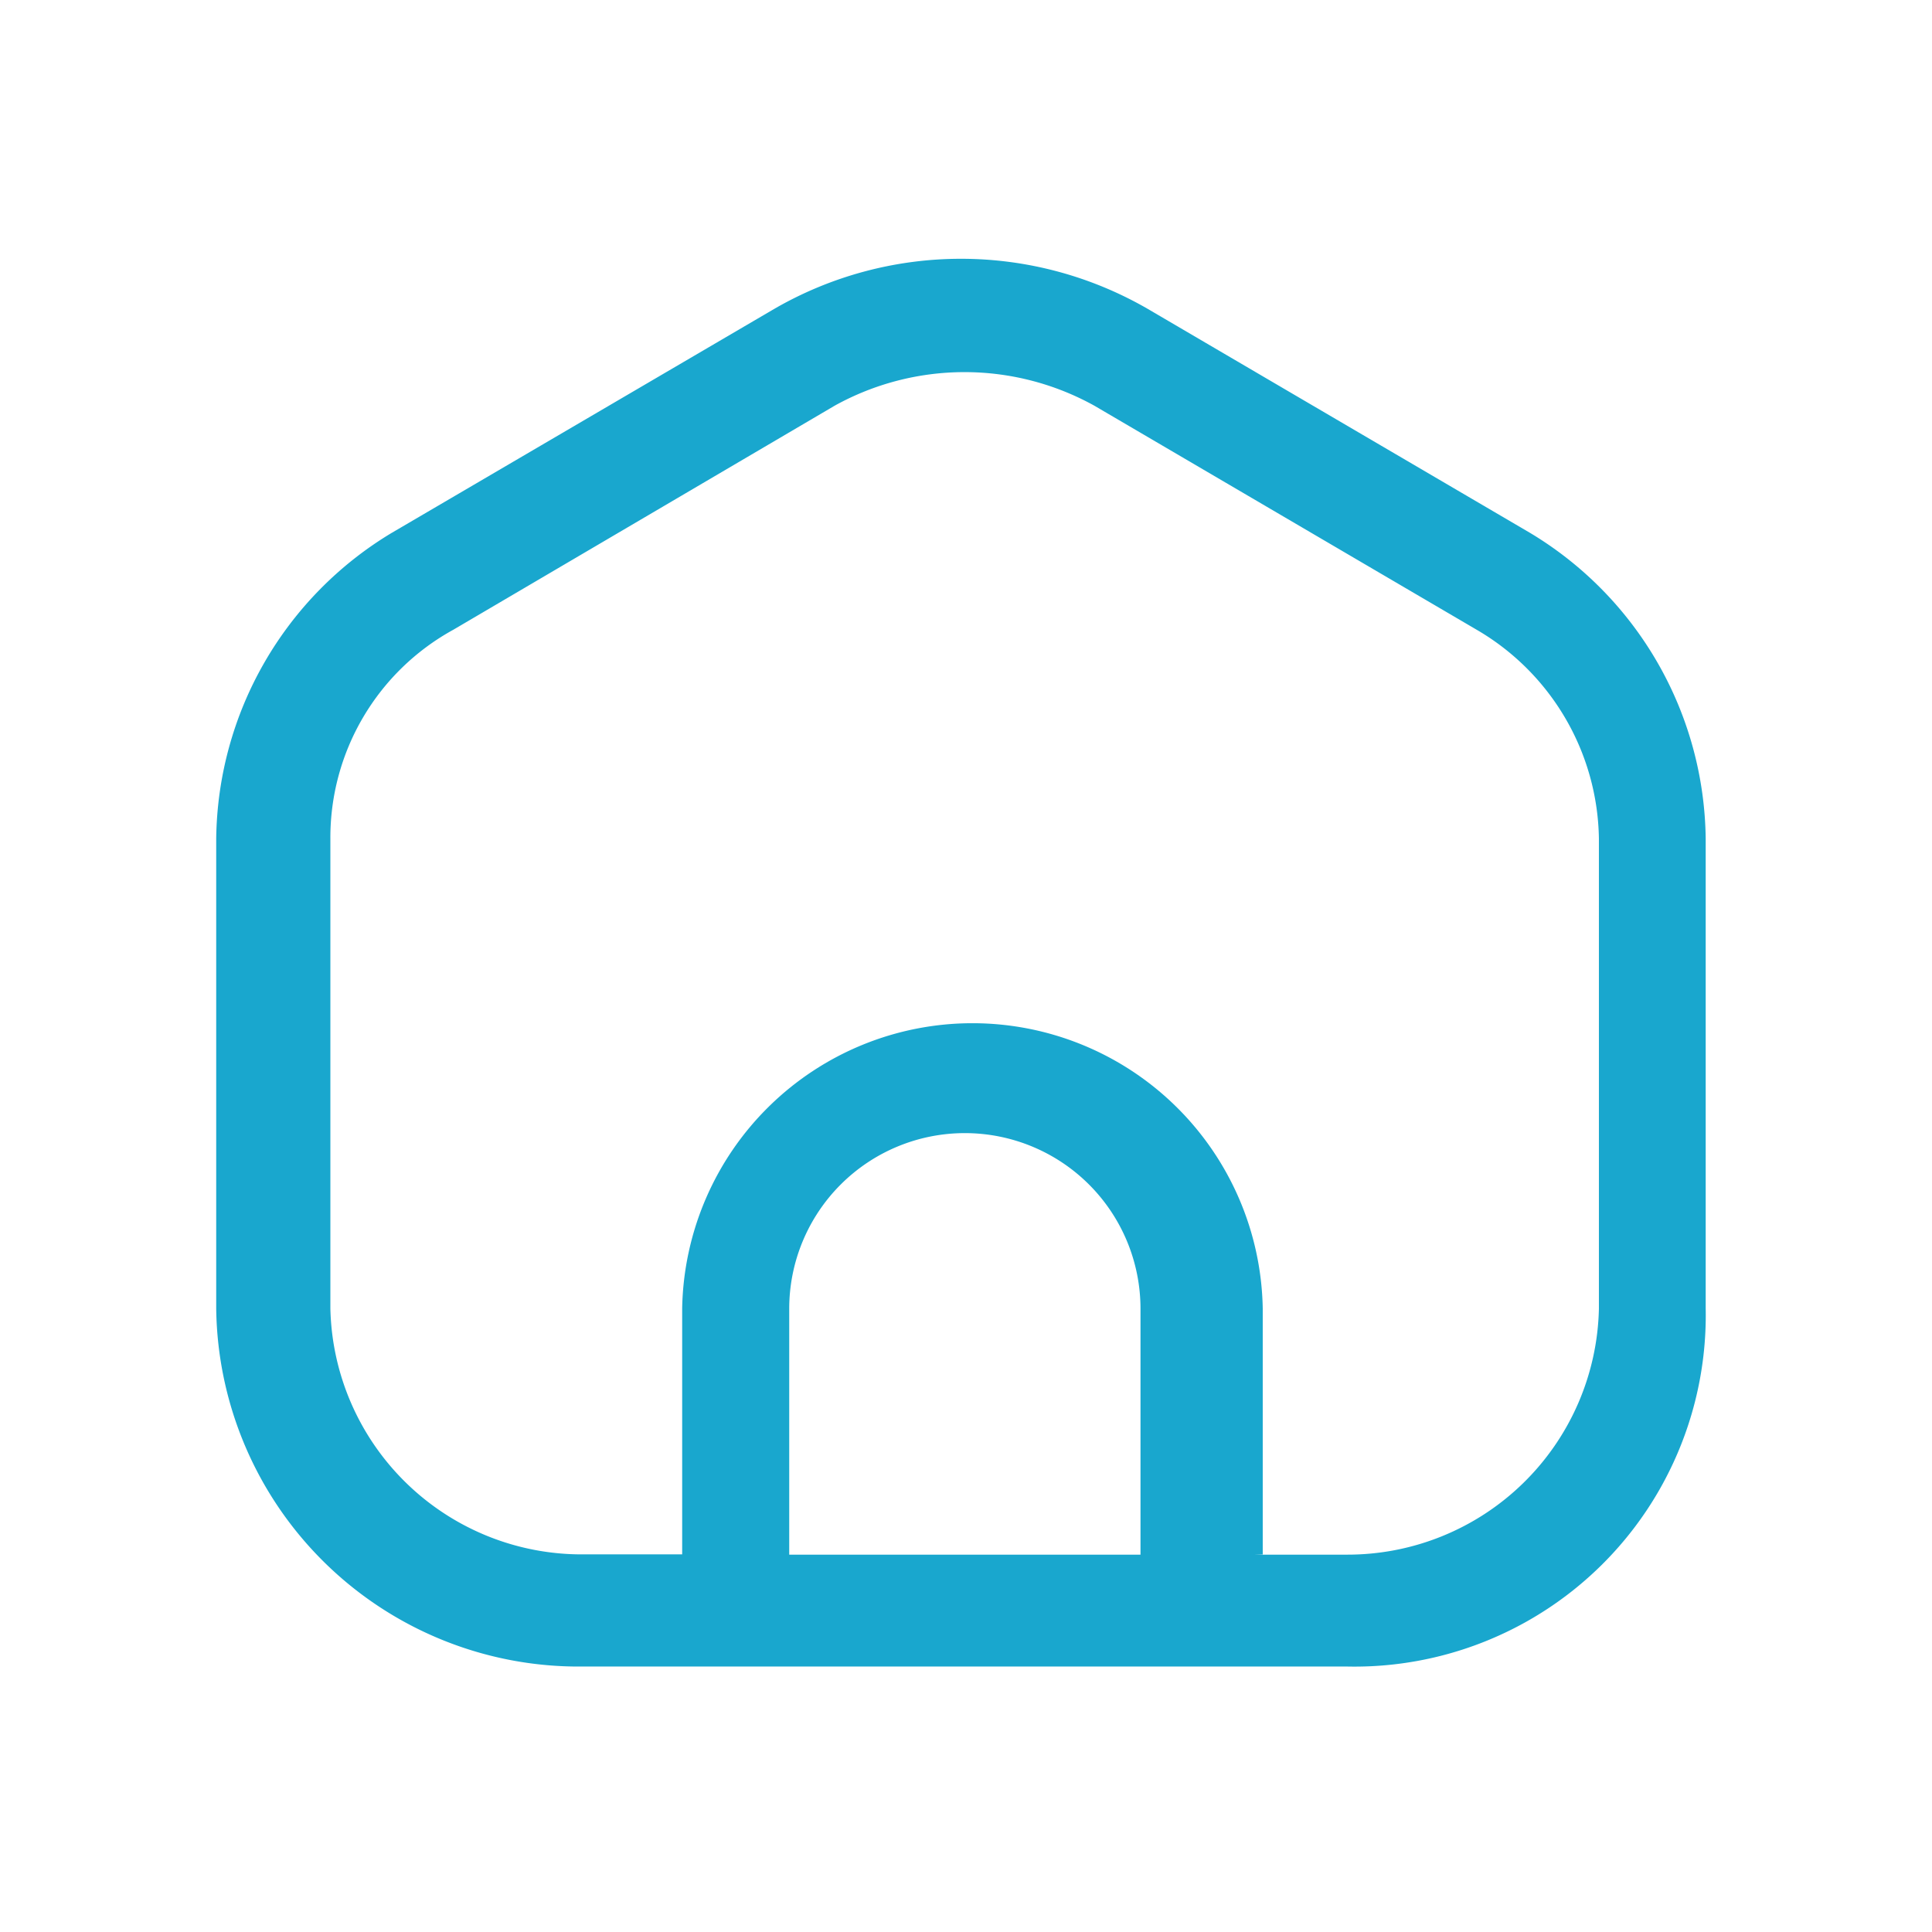 <svg xmlns="http://www.w3.org/2000/svg" width="22" height="22" viewBox="0 0 22 22">
  <g id="_9042641_home_simple_door_icon" data-name="9042641_home_simple_door_icon" transform="translate(-0.719 -0.719)">
    <g id="Group_105" data-name="Group 105" transform="translate(3.181 3.664)">
      <path id="Path_24" data-name="Path 24" d="M15.074,18.557h-8.7A4.128,4.128,0,0,1,2.2,14.48V9.129a4.117,4.117,0,0,1,2-3.482L8.55,3.1a4.248,4.248,0,0,1,4.262,0l4.349,2.548a4.117,4.117,0,0,1,2,3.482V14.48A4,4,0,0,1,15.074,18.557ZM14.03,17.283h1.044a2.863,2.863,0,0,0,2.871-2.8V9.129a2.8,2.8,0,0,0-1.392-2.378L12.2,4.2a3.05,3.05,0,0,0-2.958,0L4.9,6.751A2.7,2.7,0,0,0,3.5,9.129V14.48a2.863,2.863,0,0,0,2.871,2.8H7.506v-2.8a3.306,3.306,0,0,1,6.611,0v2.8Zm-5.219,0h3.914v-2.8a2,2,0,0,0-4,0v2.8Z" transform="translate(-2.2 -2.525)" fill="#19a7ce"/>
    </g>
    <rect id="Rectangle_80" data-name="Rectangle 80" width="22" height="22" transform="translate(0.719 0.719)" fill="none"/>
  </g>
</svg>
